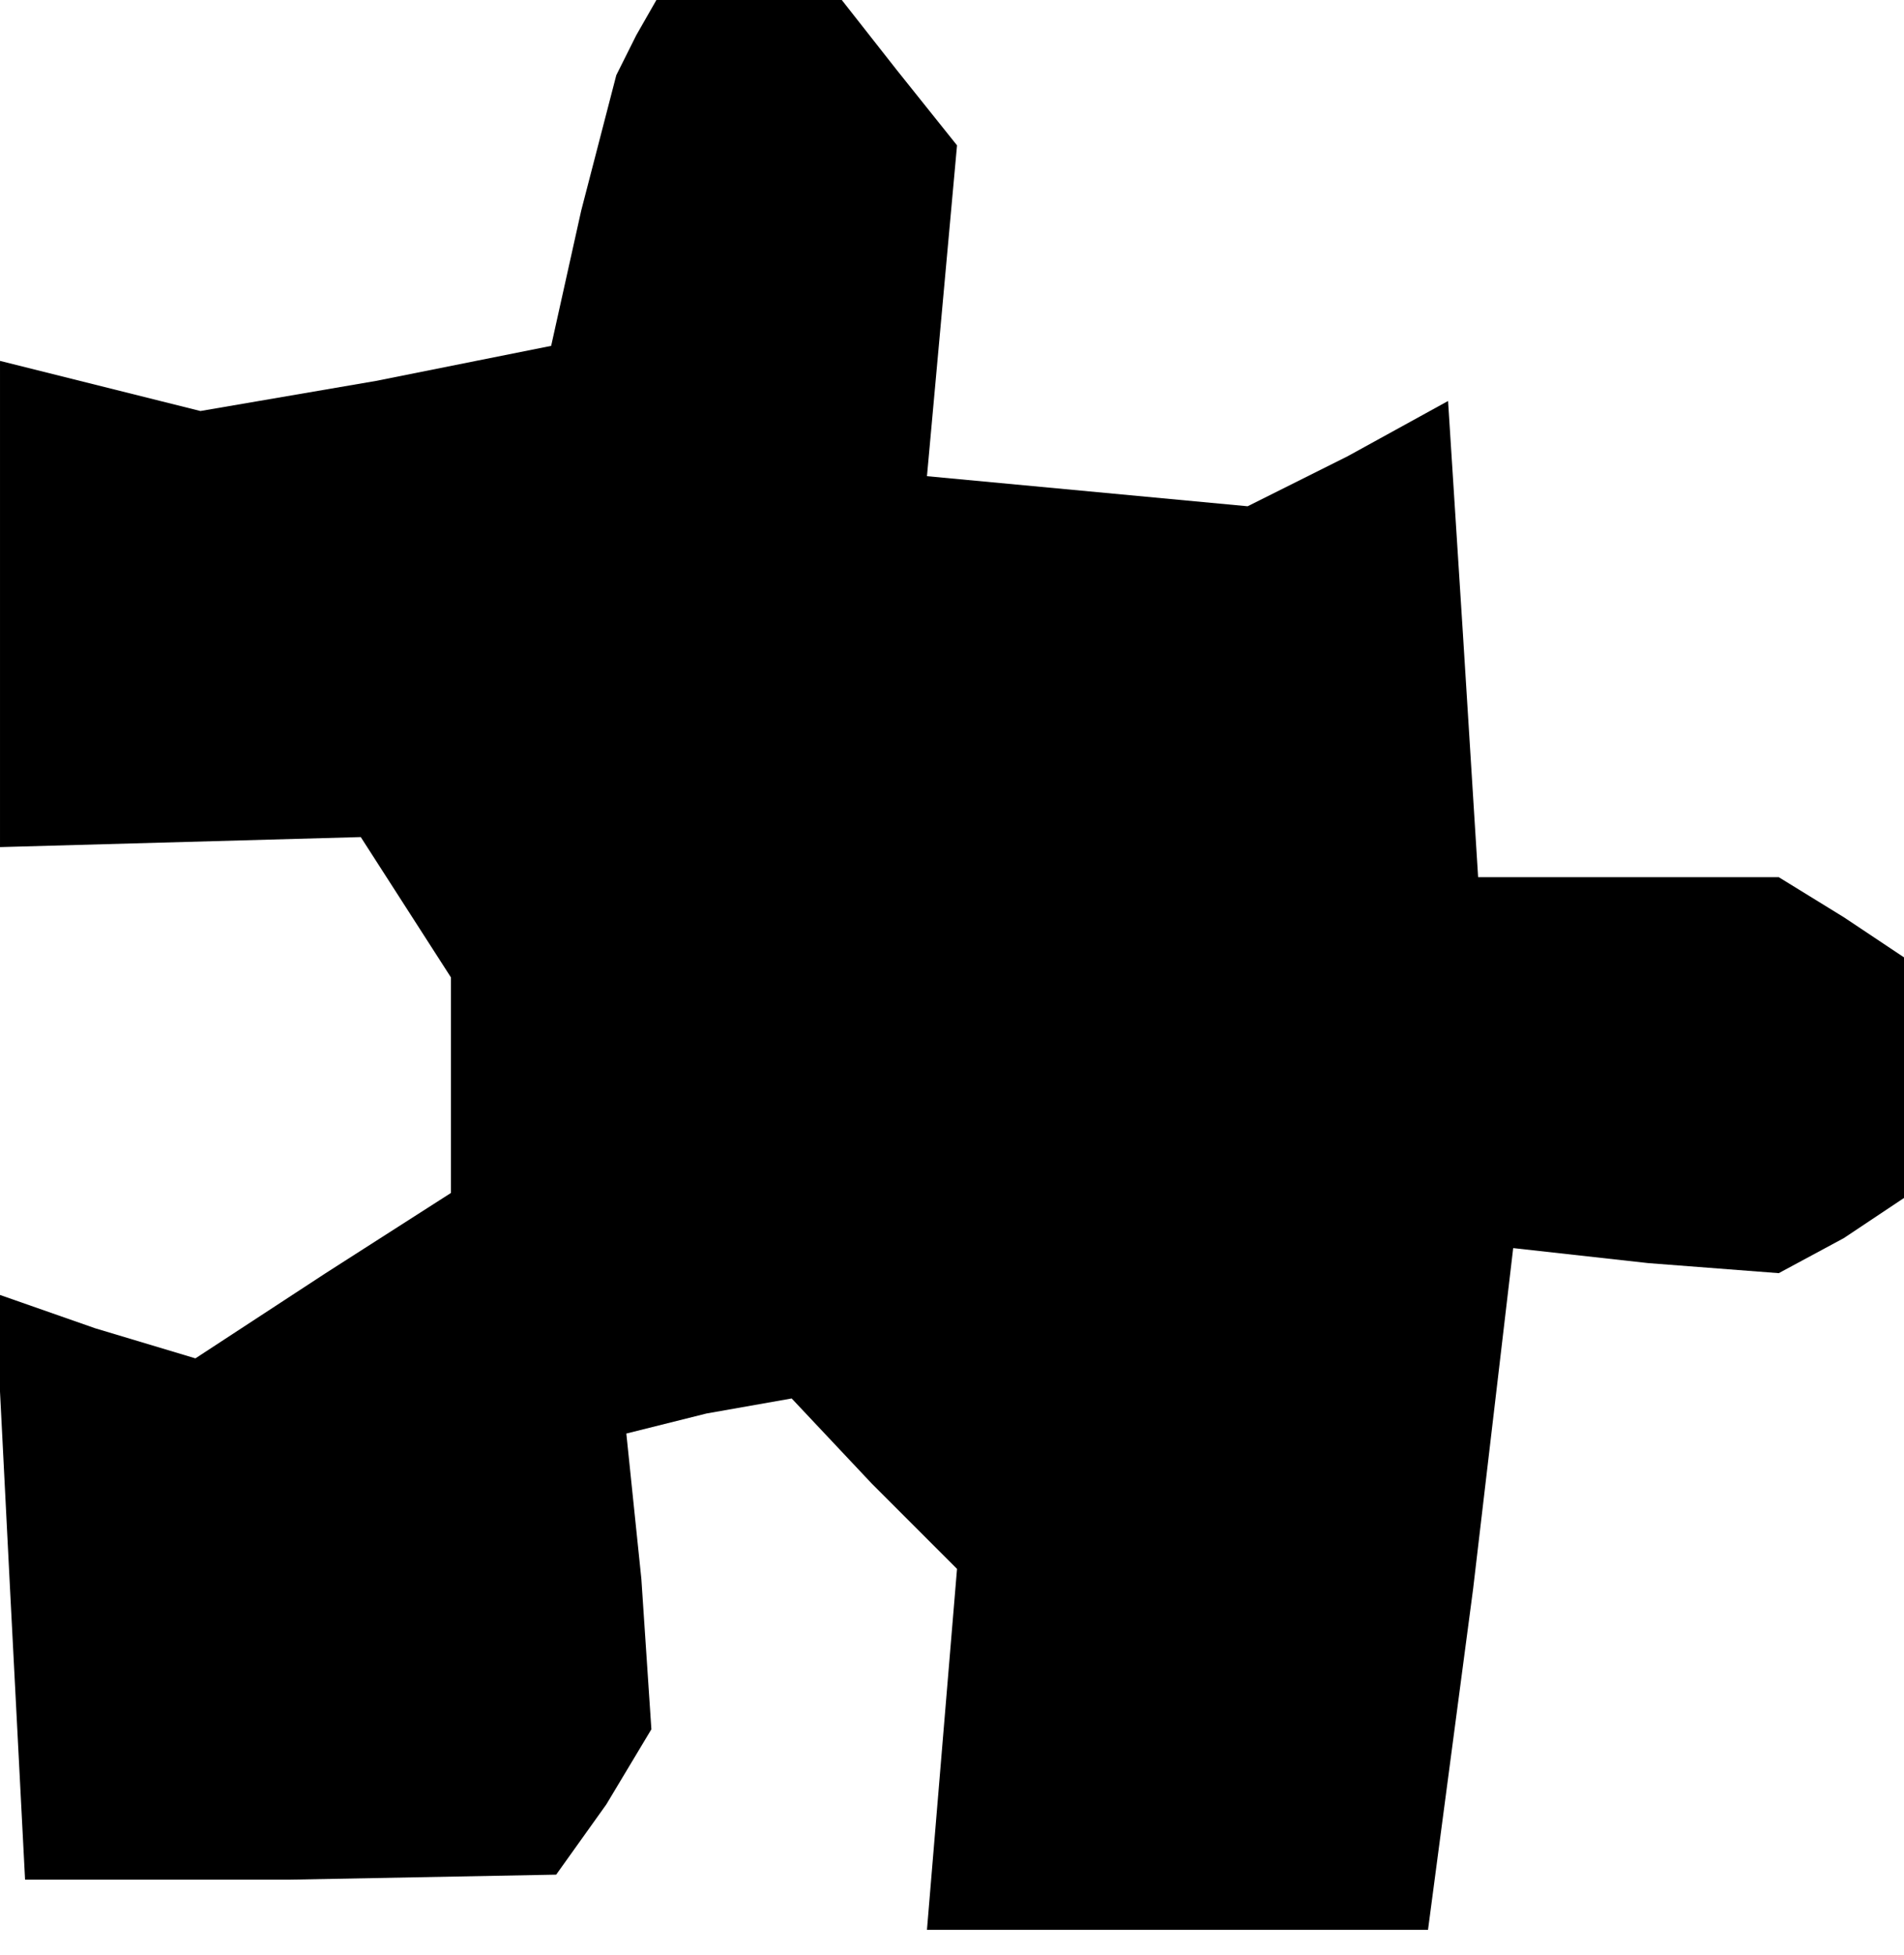 <?xml version="1.0" standalone="no"?>
<!DOCTYPE svg PUBLIC "-//W3C//DTD SVG 20010904//EN"
 "http://www.w3.org/TR/2001/REC-SVG-20010904/DTD/svg10.dtd">
<svg version="1.0" xmlns="http://www.w3.org/2000/svg"
 width="38pt" height="39pt" viewBox="0 0 38 39"
 preserveAspectRatio="xMidYMid meet">
<g transform="translate(0,39) scale(0.1,-0.1)"
fill="#000000" stroke="none">
<path d="M127 383 l-4 -8 -7 -27 -6 -27 -35 -7 -35 -6 -20 5 -20 5 0 -49 0
-48 36 1 36 1 9 -14 9 -14 0 -21 0 -22 -25 -16 -26 -17 -20 6 -20 7 3 -59 3
-58 53 0 53 1 10 14 9 15 -2 30 -3 29 16 4 17 3 16 -17 17 -17 -3 -36 -3 -36
50 0 50 0 9 68 8 68 27 -3 26 -2 13 7 12 8 0 24 0 24 -12 8 -13 8 -30 0 -30 0
-3 48 -3 47 -20 -11 -20 -10 -32 3 -32 3 3 33 3 33 -12 15 -11 14 -19 0 -18 0
-4 -7z"/>
</g>
</svg>

